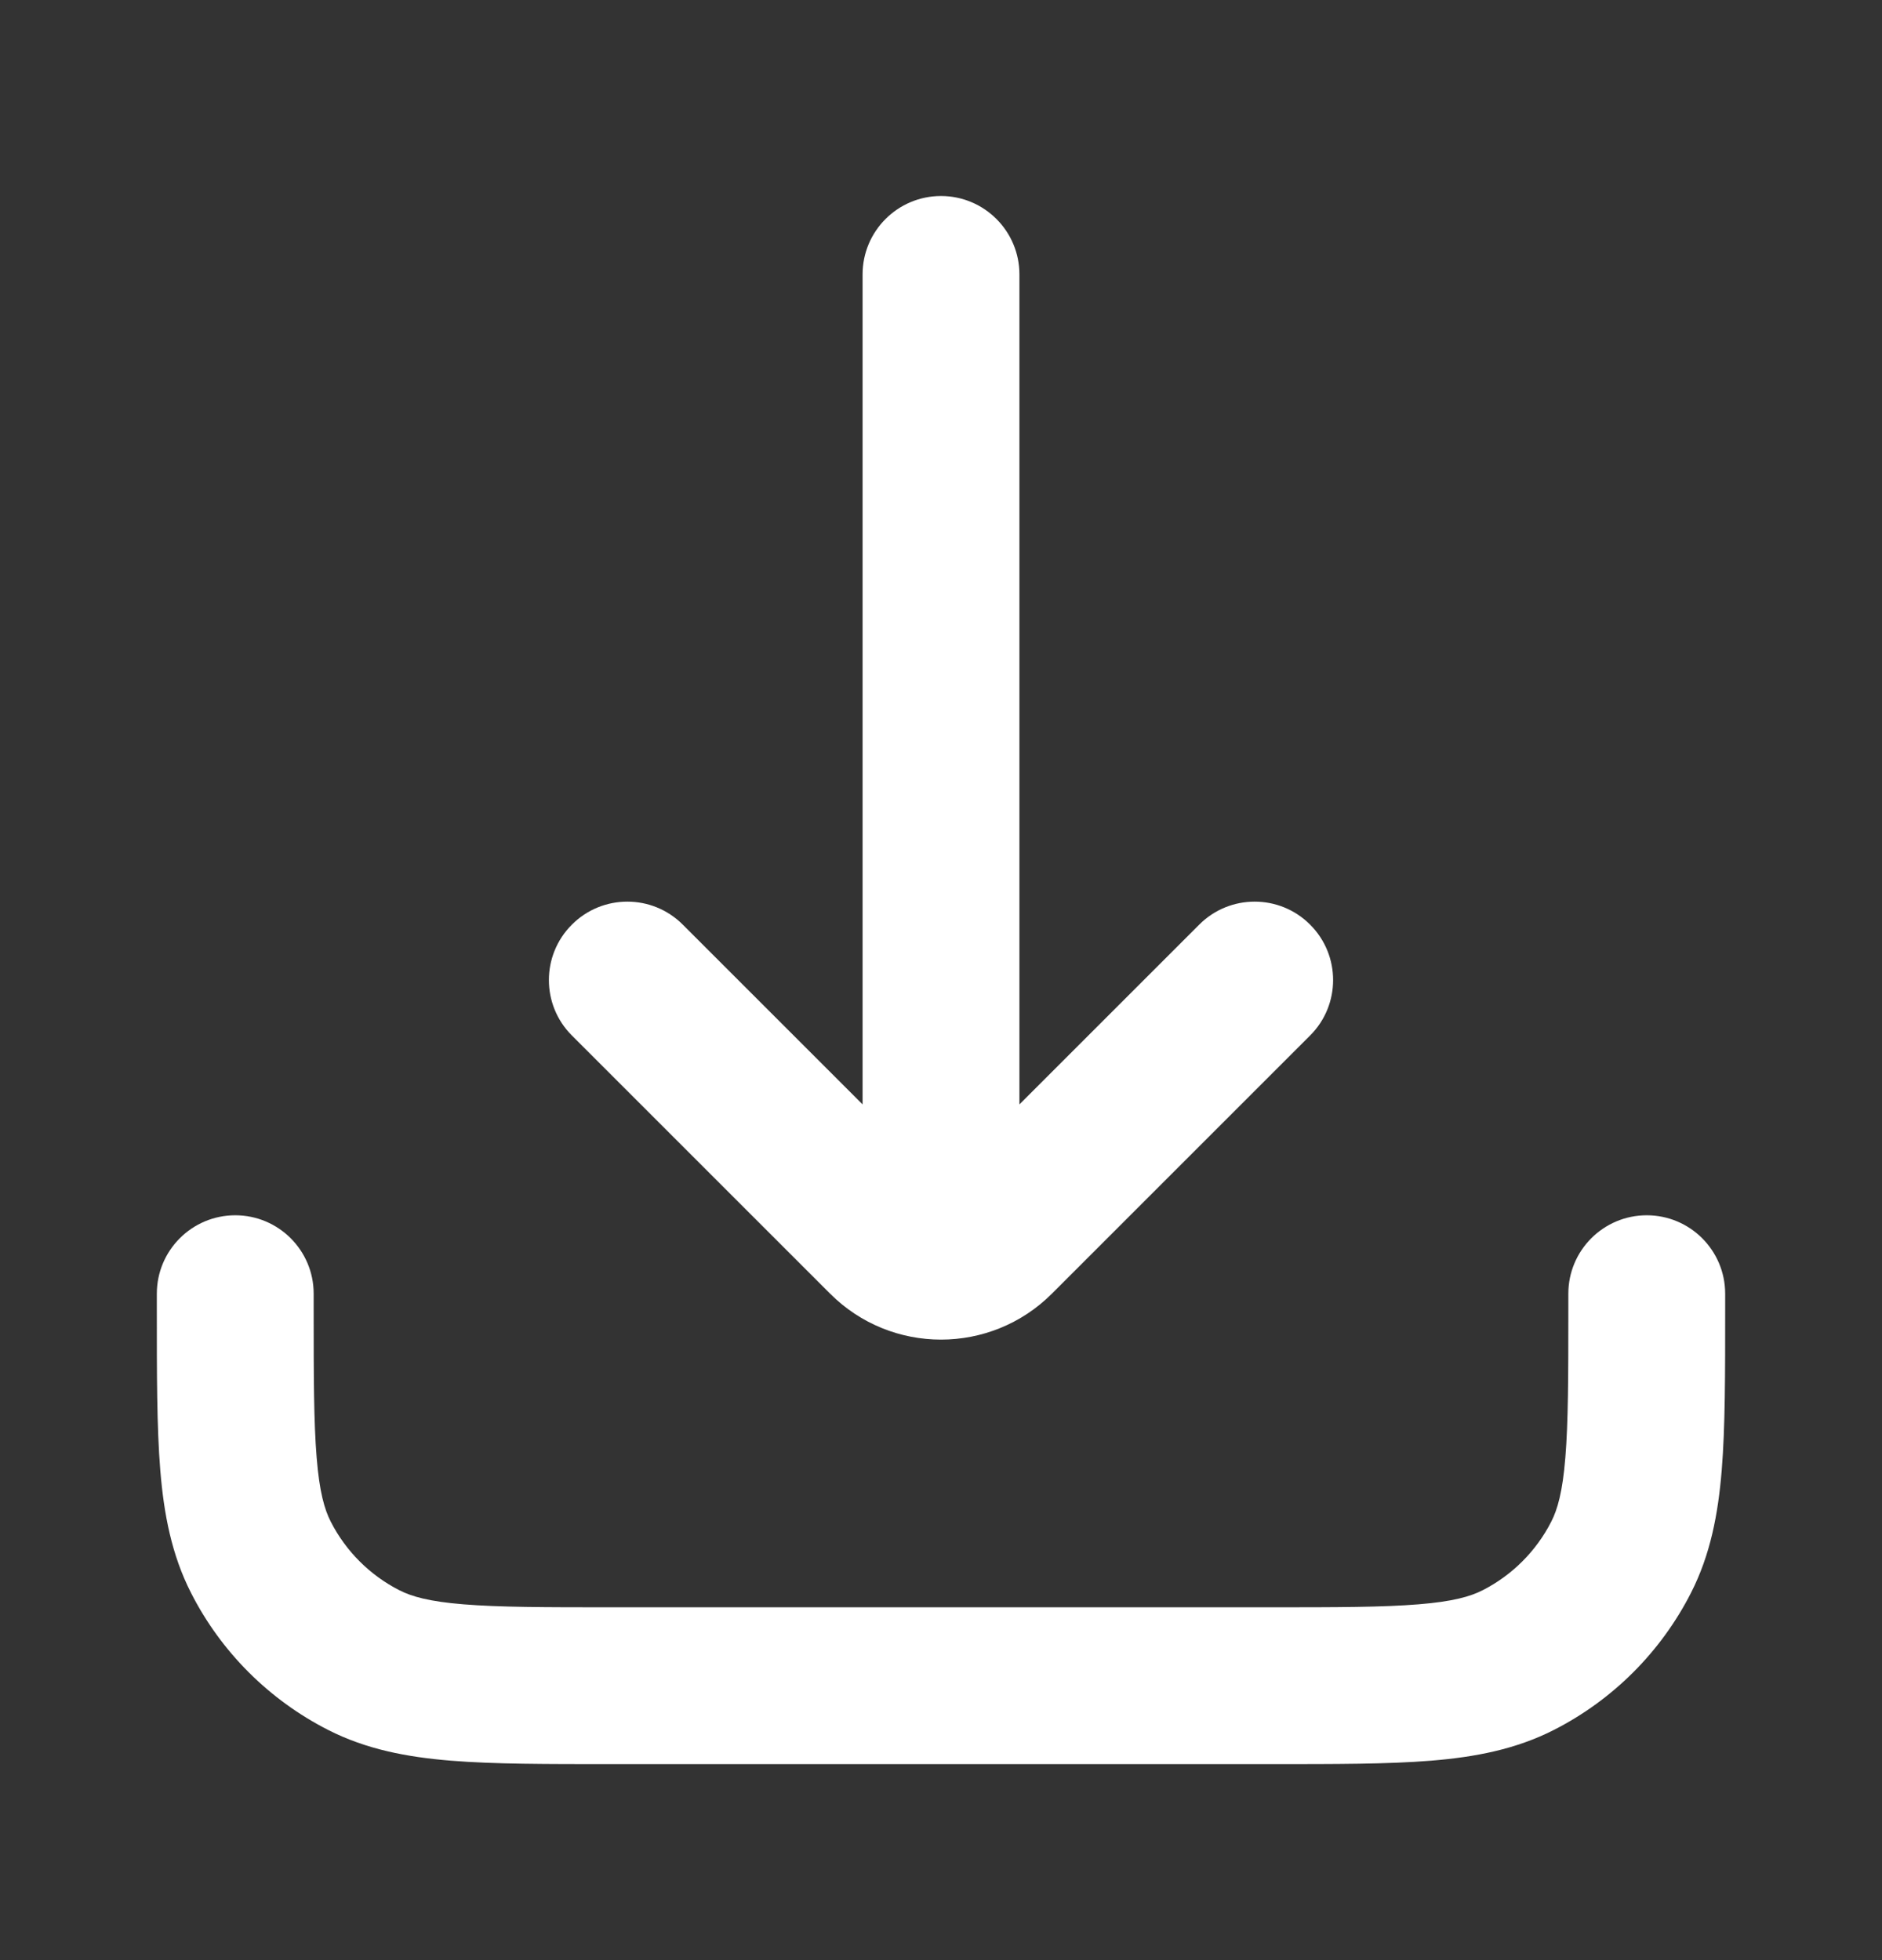 <svg width="24" height="25" viewBox="0 0 24 25" fill="none" xmlns="http://www.w3.org/2000/svg">
<rect x="0" y="0" width="24" height="25" fill="#333333" stroke="none"/>
<path d="M13 3.5C13 2.948 12.552 2.5 12 2.5C11.448 2.5 11 2.948 11 3.5L13 3.5ZM11 14.5C11 15.052 11.448 15.5 12 15.5C12.552 15.5 13 15.052 13 14.5H11ZM16.707 13.207C17.098 12.817 17.098 12.183 16.707 11.793C16.317 11.402 15.683 11.402 15.293 11.793L16.707 13.207ZM12.707 15.793L12 15.086L12.707 15.793ZM11.293 15.793L12 15.086H12L11.293 15.793ZM8.707 11.793C8.317 11.402 7.683 11.402 7.293 11.793C6.902 12.183 6.902 12.817 7.293 13.207L8.707 11.793ZM4 16.5C4 15.948 3.552 15.5 3 15.5C2.448 15.5 2 15.948 2 16.5H4ZM22 16.5C22 15.948 21.552 15.5 21 15.5C20.448 15.5 20 15.948 20 16.5H22ZM19.362 21.173L18.908 20.282H18.908L19.362 21.173ZM20.673 19.862L21.564 20.316L20.673 19.862ZM3.327 19.862L2.436 20.316L3.327 19.862ZM4.638 21.173L4.184 22.064H4.184L4.638 21.173ZM11 3.5L11 14.5H13L13 3.5L11 3.5ZM15.293 11.793L12 15.086L13.414 16.5L16.707 13.207L15.293 11.793ZM12 15.086L8.707 11.793L7.293 13.207L10.586 16.5L12 15.086ZM12 15.086H12L10.586 16.5C11.367 17.281 12.633 17.281 13.414 16.5L12 15.086ZM2 16.5V16.7H4V16.5H2ZM7.8 22.5H16.2V20.5H7.8V22.5ZM22 16.7V16.5H20V16.7H22ZM16.2 22.5C17.024 22.5 17.701 22.501 18.252 22.456C18.814 22.41 19.331 22.311 19.816 22.064L18.908 20.282C18.752 20.362 18.527 20.427 18.089 20.462C17.639 20.499 17.057 20.5 16.2 20.5V22.5ZM20 16.7C20 17.557 19.999 18.139 19.962 18.589C19.927 19.027 19.862 19.252 19.782 19.408L21.564 20.316C21.811 19.831 21.91 19.314 21.956 18.752C22.001 18.201 22 17.524 22 16.7H20ZM19.816 22.064C20.569 21.68 21.18 21.069 21.564 20.316L19.782 19.408C19.59 19.784 19.284 20.09 18.908 20.282L19.816 22.064ZM2 16.7C2 17.524 1.999 18.201 2.044 18.752C2.09 19.314 2.189 19.831 2.436 20.316L4.218 19.408C4.138 19.252 4.073 19.027 4.038 18.589C4.001 18.139 4 17.557 4 16.7H2ZM7.8 20.5C6.943 20.5 6.361 20.499 5.911 20.462C5.473 20.427 5.248 20.362 5.092 20.282L4.184 22.064C4.669 22.311 5.186 22.41 5.748 22.456C6.299 22.501 6.976 22.5 7.8 22.5V20.5ZM2.436 20.316C2.819 21.069 3.431 21.68 4.184 22.064L5.092 20.282C4.716 20.09 4.41 19.784 4.218 19.408L2.436 20.316Z" fill="white"/>
</svg>
